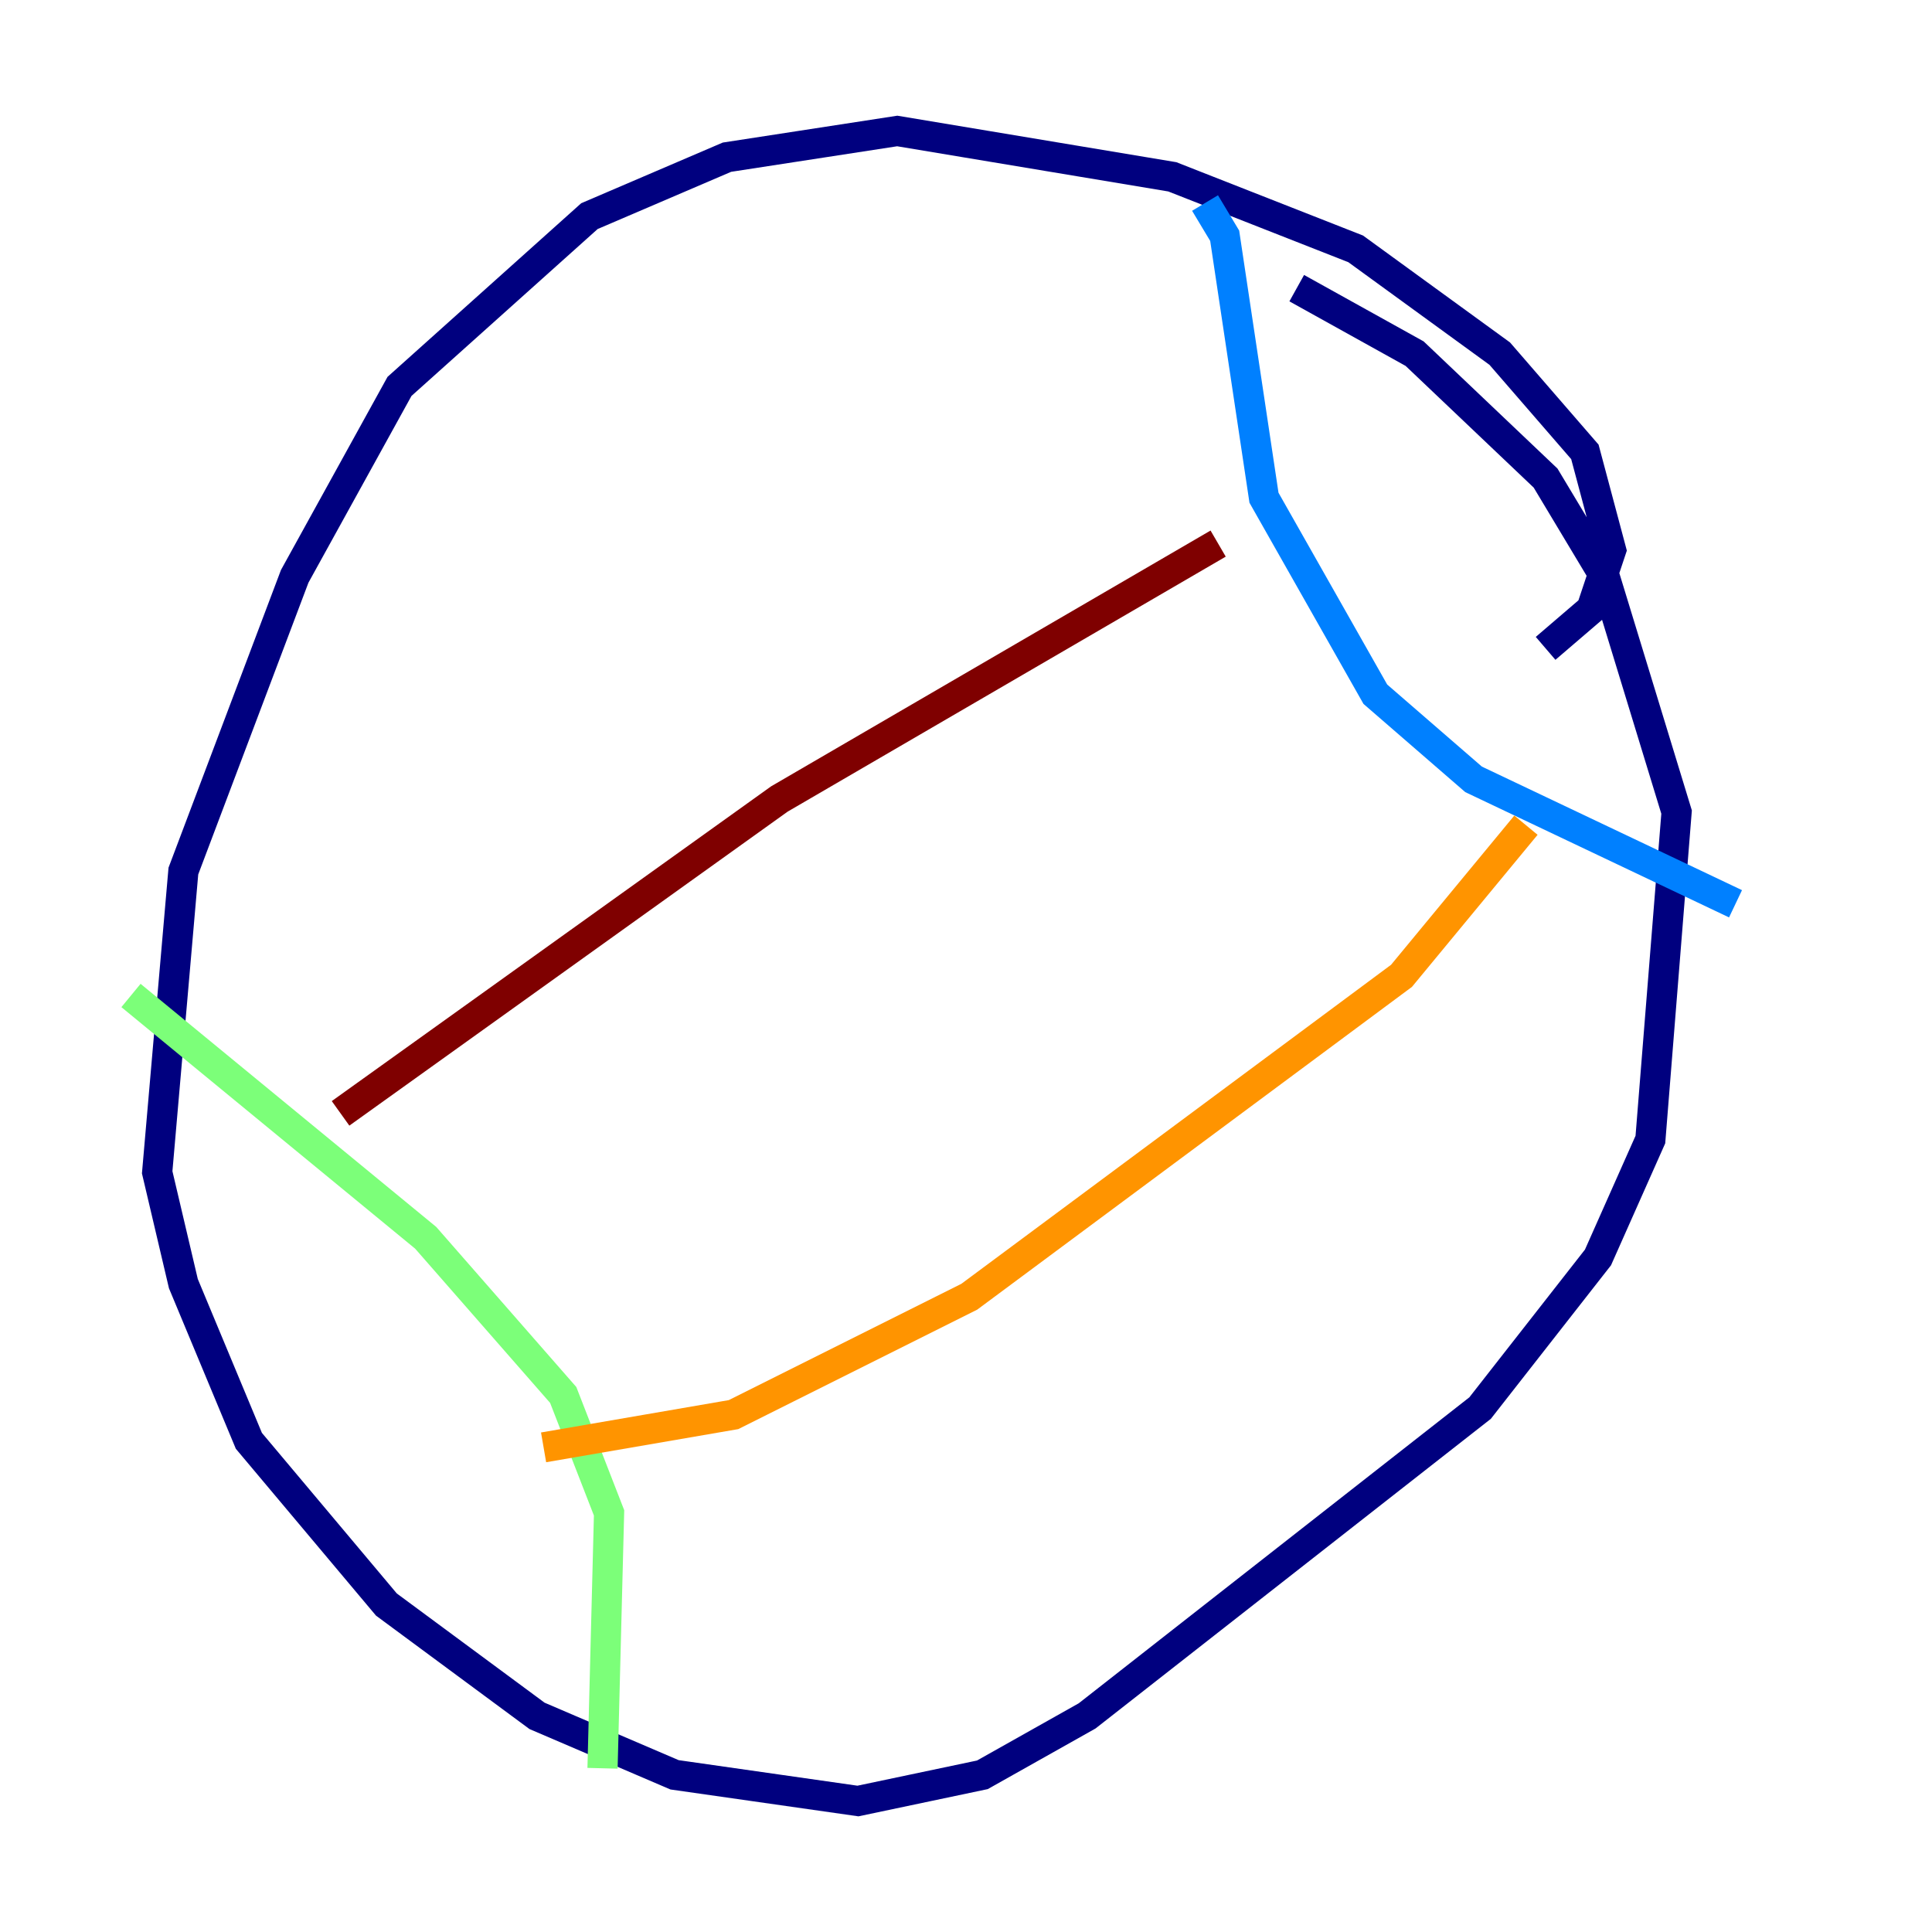 <?xml version="1.0" encoding="utf-8" ?>
<svg baseProfile="tiny" height="128" version="1.2" viewBox="0,0,128,128" width="128" xmlns="http://www.w3.org/2000/svg" xmlns:ev="http://www.w3.org/2001/xml-events" xmlns:xlink="http://www.w3.org/1999/xlink"><defs /><polyline fill="none" points="102.4,42.956 105.437,40.352 106.739,36.447 105.003,29.939 99.363,23.43 89.817,16.488 77.668,11.715 59.444,8.678 48.163,10.414 39.051,14.319 26.468,25.6 19.525,38.183 12.149,57.709 10.414,77.668 12.149,85.044 16.488,95.458 25.6,106.305 35.58,113.681 44.691,117.586 56.841,119.322 65.085,117.586 72.027,113.681 98.061,93.288 105.871,83.308 109.342,75.498 111.078,53.803 106.305,38.183 102.4,31.675 93.722,23.43 85.912,19.091" stroke="#00007f" stroke-width="2" /><polyline fill="none" points="79.837,13.451 81.139,15.62 83.742,32.976 91.119,45.993 97.627,51.634 114.983,59.878" stroke="#0080ff" stroke-width="2" /><polyline fill="none" points="8.678,65.953 28.203,82.007 37.315,92.42 40.352,100.231 39.919,117.153" stroke="#7cff79" stroke-width="2" /><polyline fill="none" points="101.098,54.671 92.854,64.651 64.217,85.912 48.597,93.722 36.014,95.891" stroke="#ff9400" stroke-width="2" /><polyline fill="none" points="80.705,36.014 51.634,52.936 22.563,73.763" stroke="#7f0000" stroke-width="2" /></svg>